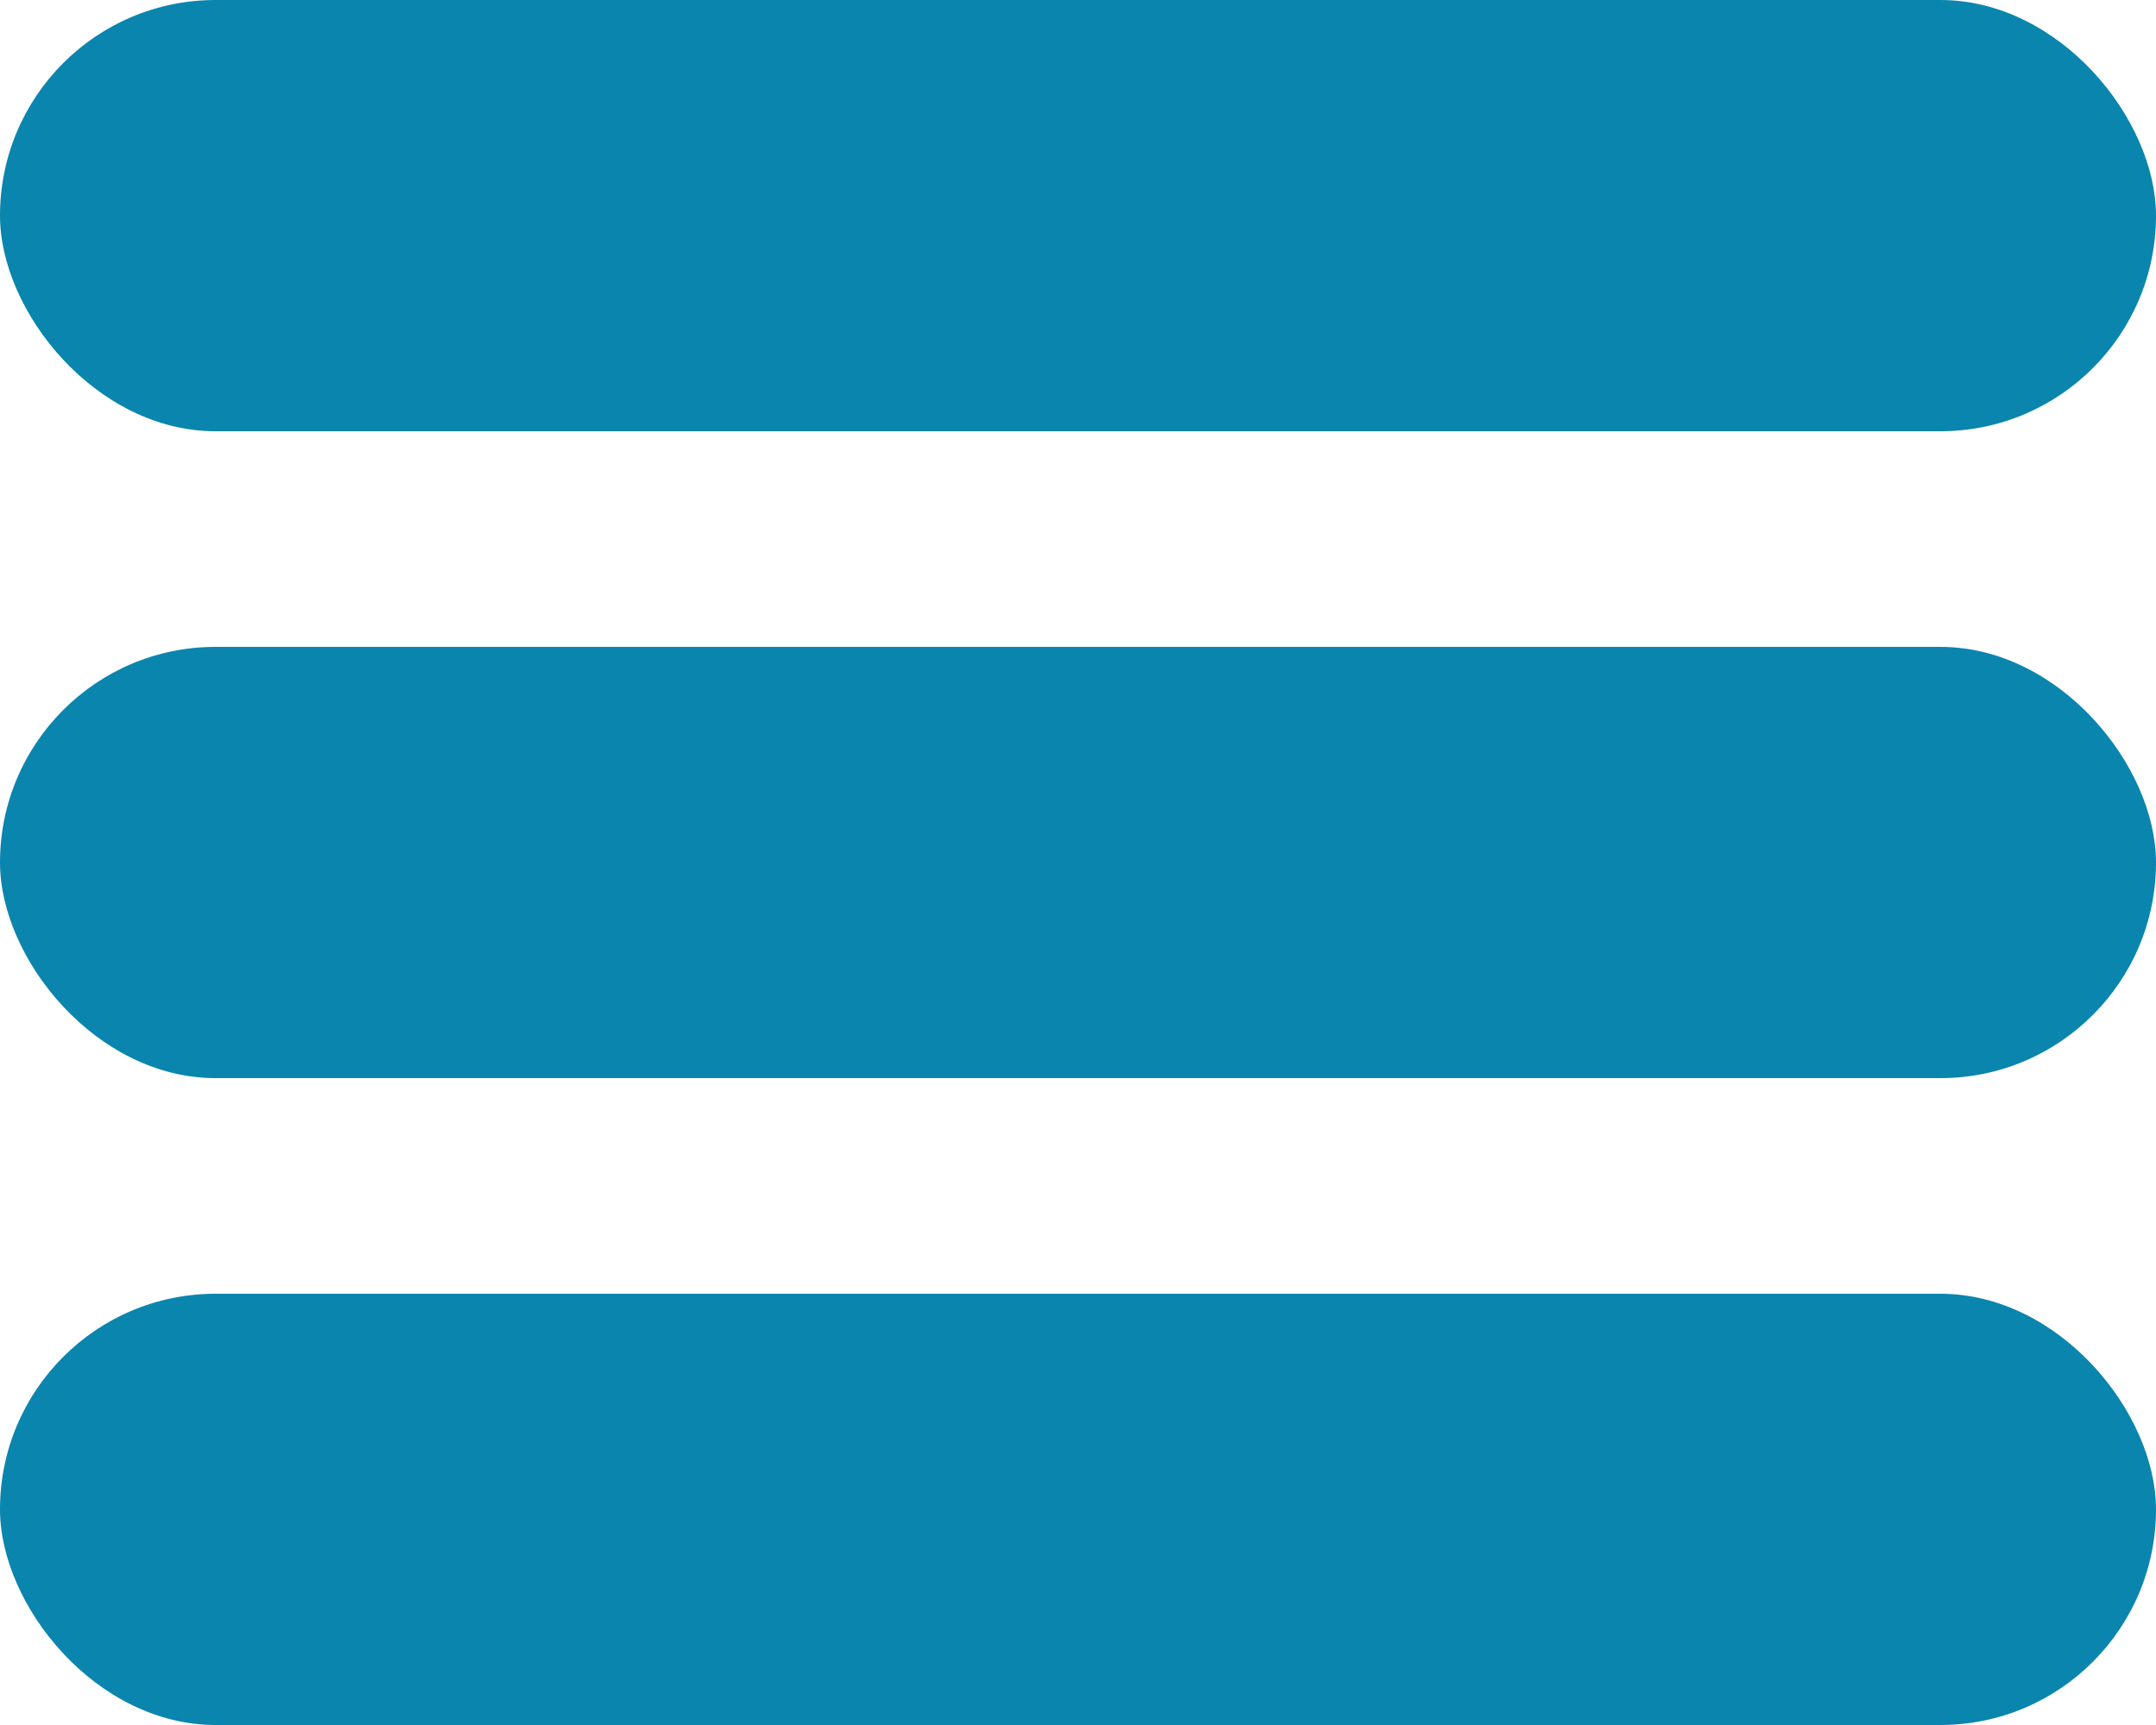 <svg width="20" height="16" viewBox="0 0 20 16" fill="none" xmlns="http://www.w3.org/2000/svg">
<rect width="20" height="4" rx="2" fill="#0A85AE"/>
<rect y="6" width="20" height="4" rx="2" fill="#0A85AE"/>
<rect y="12" width="20" height="4" rx="2" fill="#0A85AE"/>
</svg>
